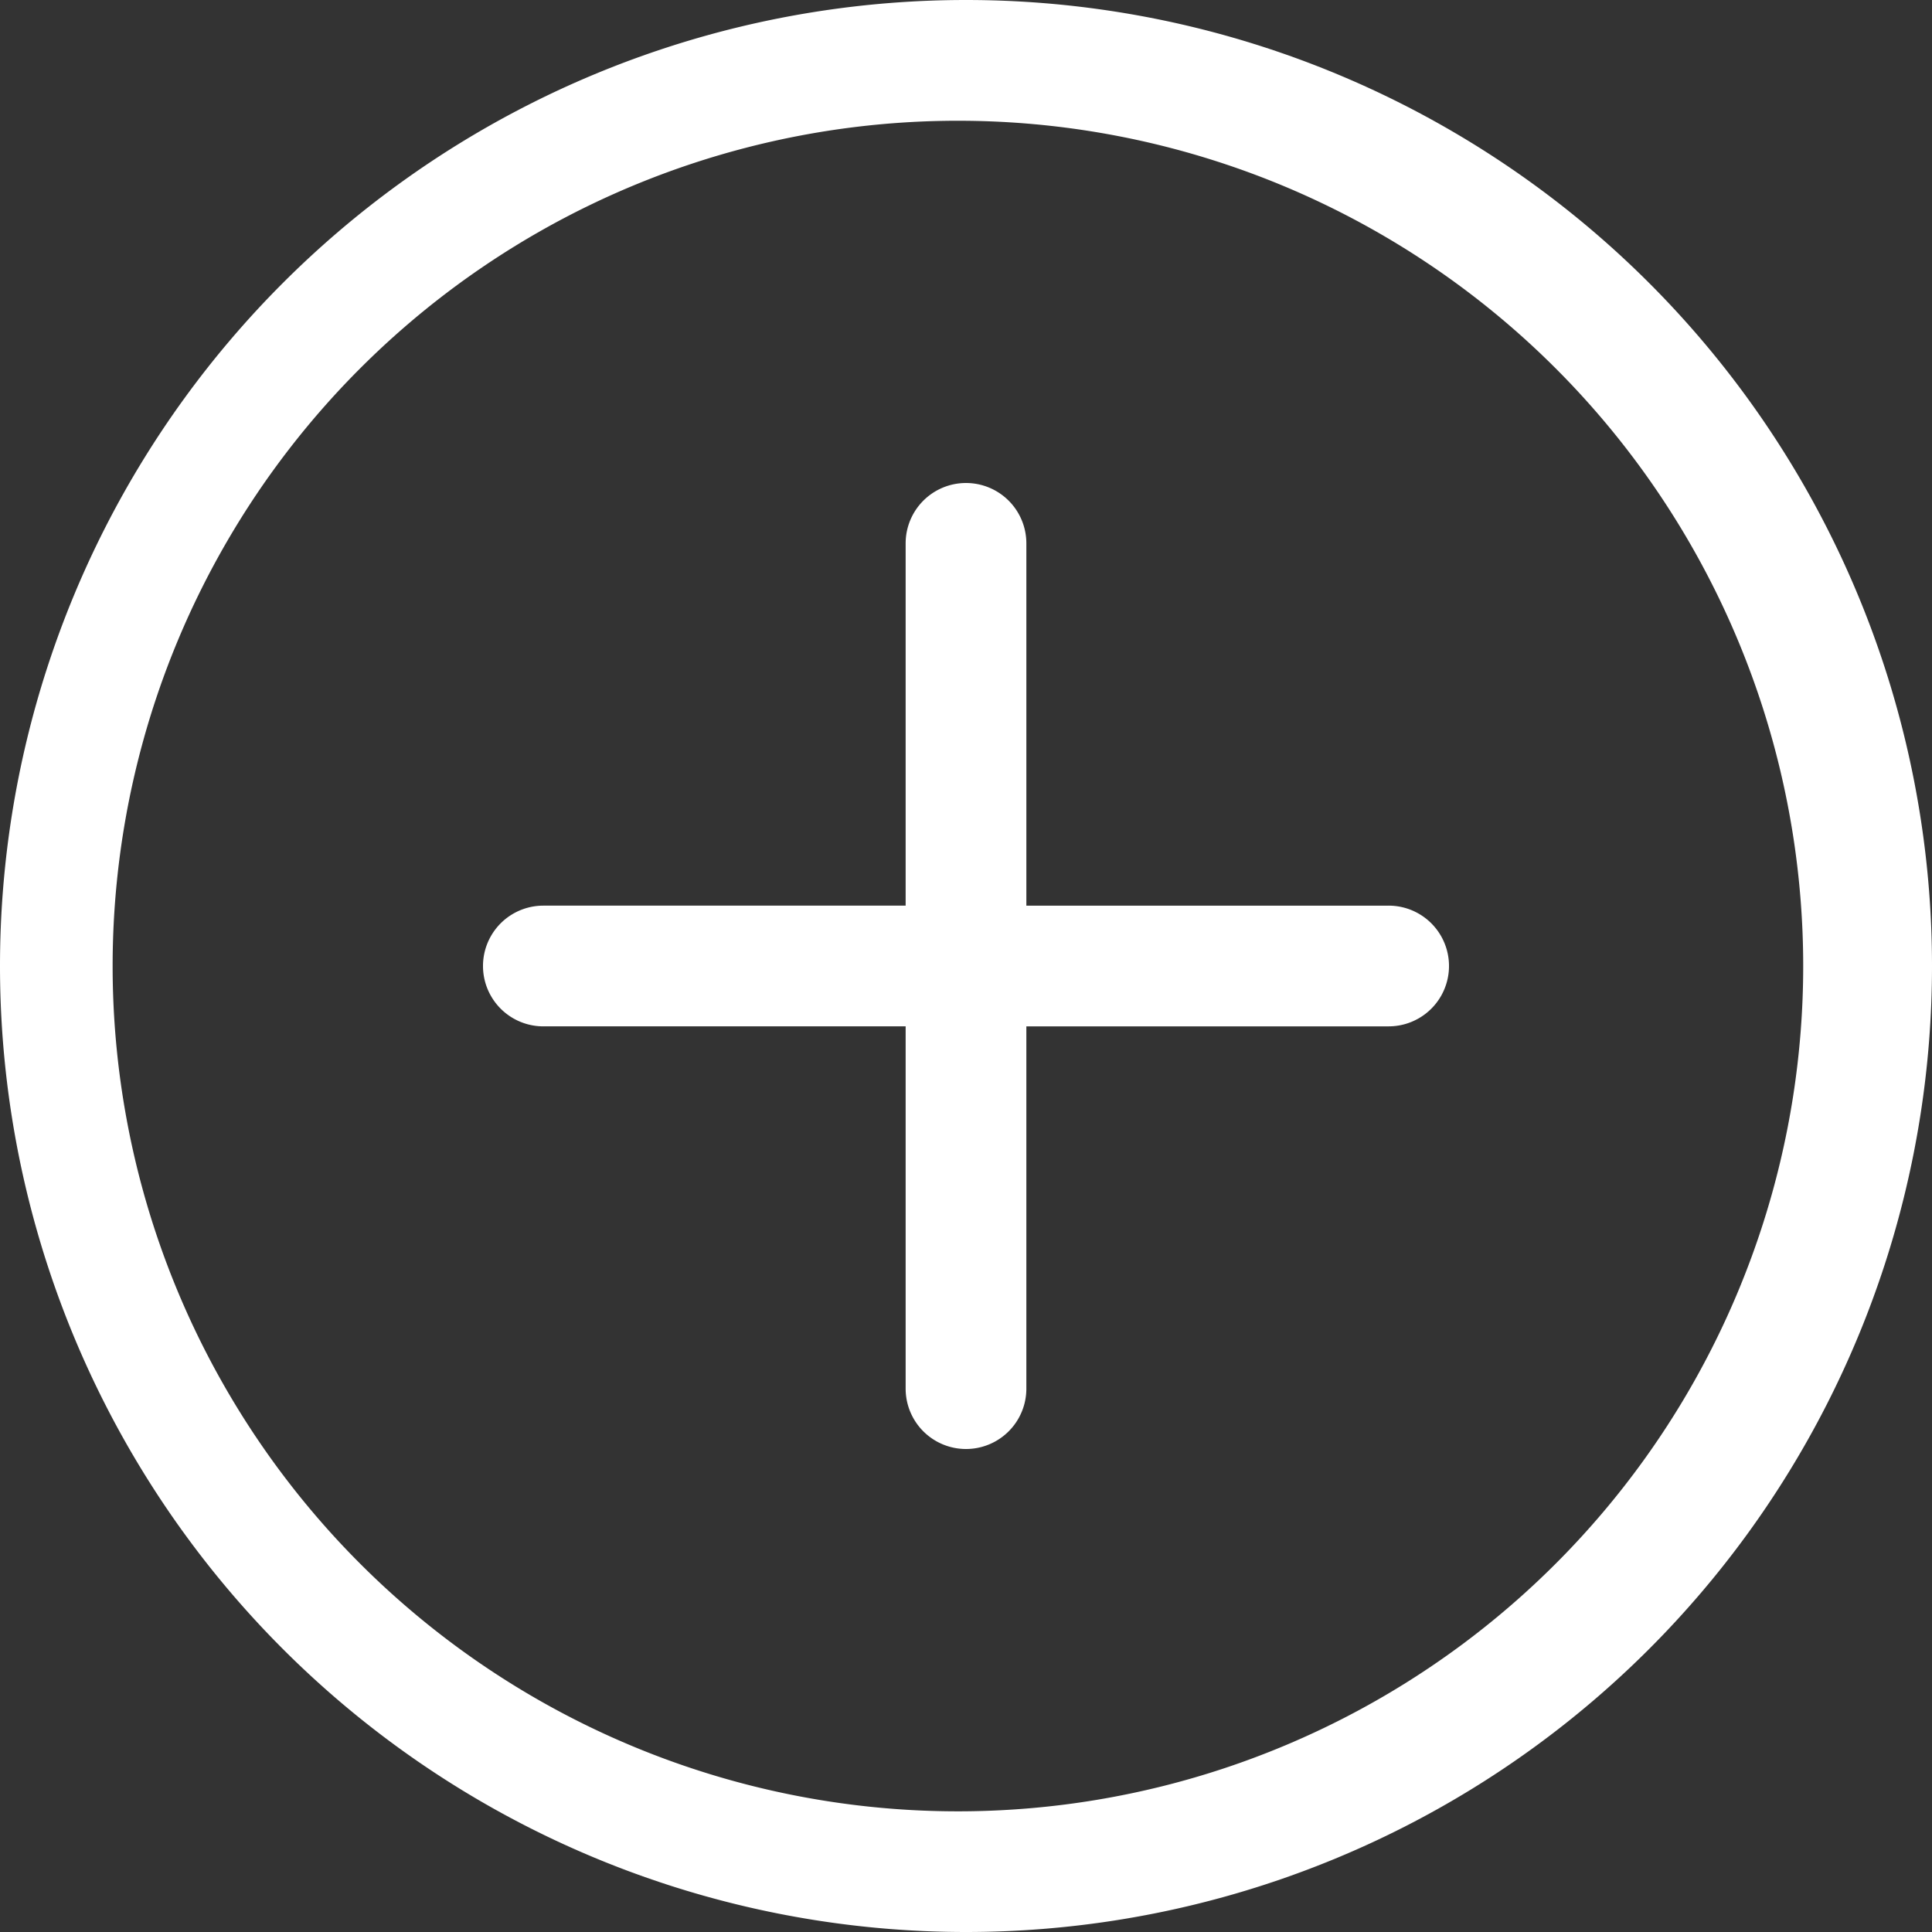 <?xml version="1.0" encoding="UTF-8" standalone="no"?>
<svg
   xmlns:dc="http://purl.org/dc/elements/1.1/"
   xmlns:cc="http://creativecommons.org/ns#"
   xmlns:rdf="http://www.w3.org/1999/02/22-rdf-syntax-ns#"
   xmlns:svg="http://www.w3.org/2000/svg"
   xmlns="http://www.w3.org/2000/svg"
   xmlns:sodipodi="http://sodipodi.sourceforge.net/DTD/sodipodi-0.dtd"
   xmlns:inkscape="http://www.inkscape.org/namespaces/inkscape"
   width="25"
   height="25"
   fill="currentColor"
   class="bi bi-plus-circle"
   viewBox="0 0 25 25"
   version="1.1"
   id="svg6"
   sodipodi:docname="plus-circle-white-25px.svg"
   inkscape:version="1.0.2 (e86c870879, 2021-01-15, custom)">
  <rect x="0" y="0" width="25" height="25" fill="#333333" stroke="none"/>
  <defs
     id="defs10" />
  <sodipodi:namedview
     pagecolor="#5271ff"
     bordercolor="#666666"
     borderopacity="1"
     objecttolerance="10"
     gridtolerance="10"
     guidetolerance="10"
     inkscape:pageopacity="1"
     inkscape:pageshadow="2"
     inkscape:window-width="1920"
     inkscape:window-height="1001"
     id="namedview8"
     showgrid="false"
     inkscape:zoom="25.9375"
     inkscape:cx="8.727779"
     inkscape:cy="10.02639"
     inkscape:window-x="-9"
     inkscape:window-y="41"
     inkscape:window-maximized="1"
     inkscape:current-layer="svg6"
     inkscape:document-rotation="0" />
  <path
     d="m 12.5,23.438 a 10.938,10.938 0 1 1 0,-21.875 10.938,10.938 0 0 1 0,21.875 z M 12.5,25 a 12.5,12.5 0 1 0 0,-25 12.5,12.5 0 0 0 0,25 z"
     id="path2"
     style="fill:#ffffff;fill-opacity:1;stroke-width:1.562" />
  <path
     d="m 12.5,6.25 a 0.781,0.781 0 0 1 0.781,0.781 v 4.688 h 4.688 a 0.781,0.781 0 0 1 0,1.562 h -4.688 v 4.688 a 0.781,0.781 0 0 1 -1.562,0 v -4.688 h -4.688 a 0.781,0.781 0 0 1 0,-1.562 h 4.688 V 7.031 A 0.781,0.781 0 0 1 12.5,6.25 Z"
     id="path4"
     style="fill:#ffffff;fill-opacity:1;stroke-width:1.562" />
</svg>
